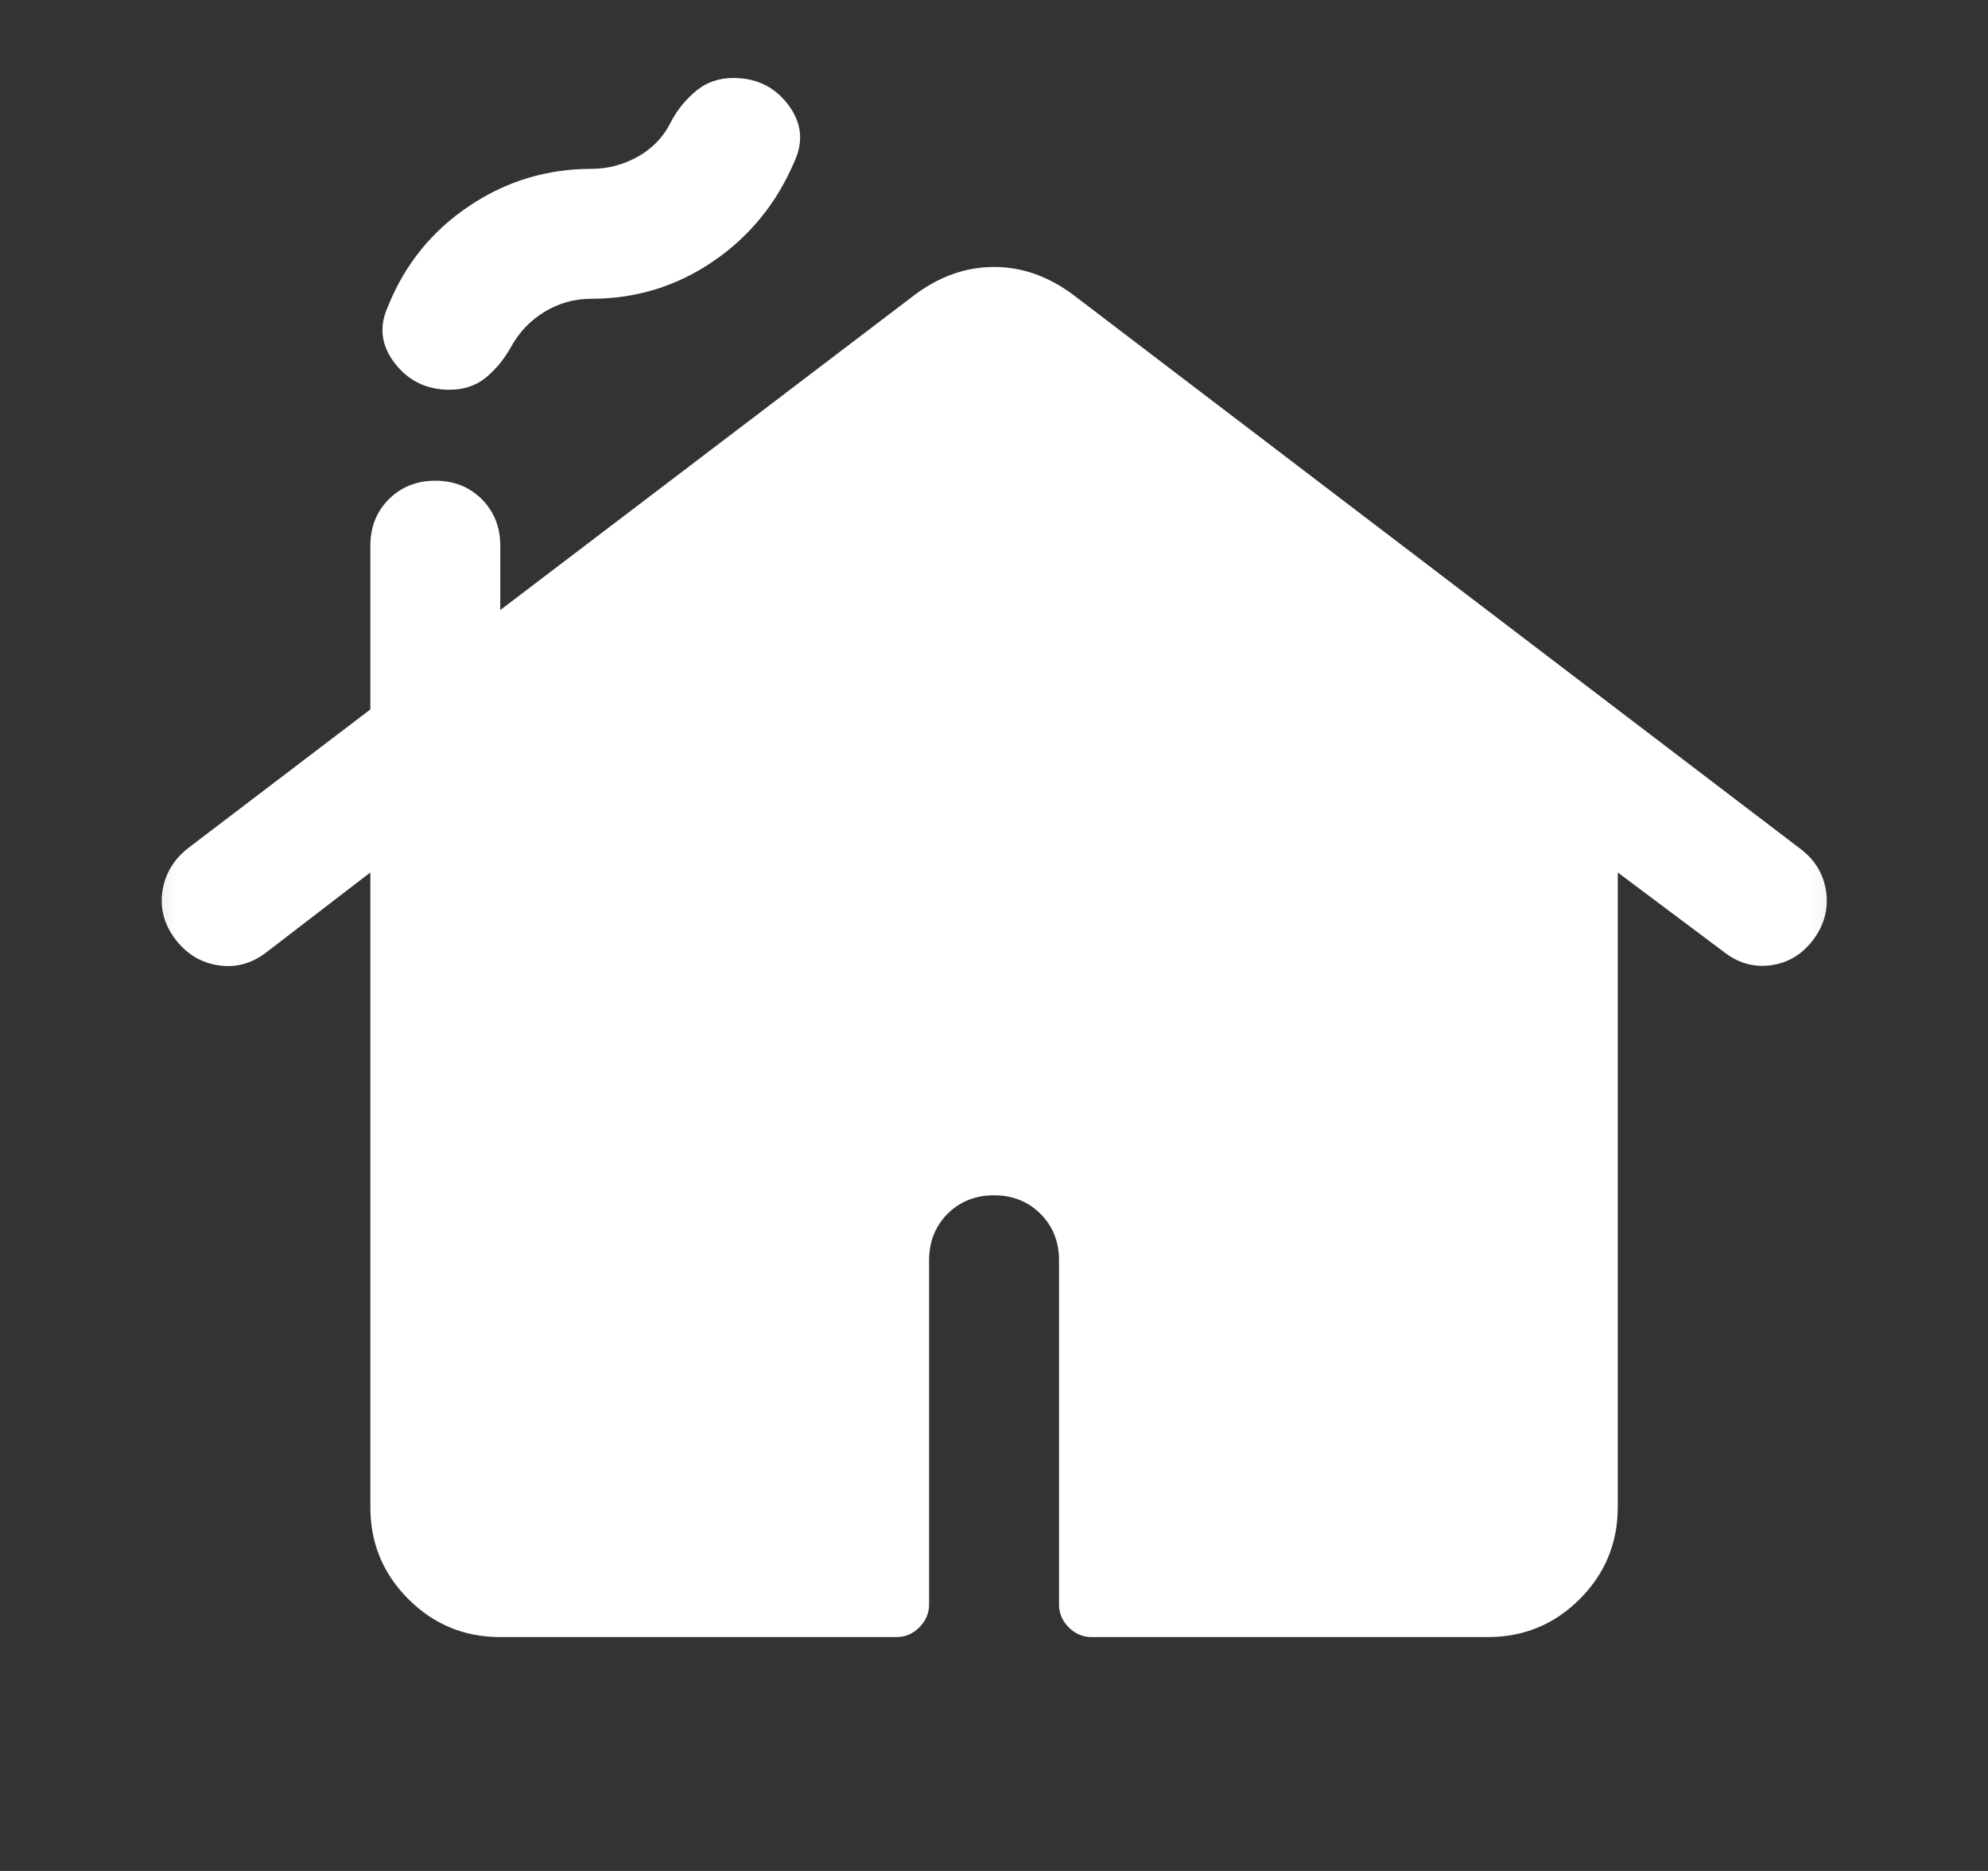<svg xmlns="http://www.w3.org/2000/svg" width="17" height="16" viewBox="0 0 17 16" fill="none">
  <rect x="0" y="0" width="17" height="16" fill="#333333" stroke="none"/>
  <mask id="mask0_1612_1957" style="mask-type:alpha" maskUnits="userSpaceOnUse" x="0" y="0" width="17" height="16">
    <rect x="0.5" width="16" height="16" fill="#D9D9D9"/>
  </mask>
  <g mask="url(#mask0_1612_1957)">
    <path d="M3.167 12.889V7.461L2.278 8.144C2.152 8.241 2.015 8.278 1.867 8.255C1.719 8.233 1.597 8.159 1.5 8.033C1.404 7.907 1.367 7.77 1.389 7.622C1.411 7.474 1.484 7.352 1.606 7.255L3.167 6.067V4.667C3.167 4.507 3.22 4.375 3.325 4.269C3.431 4.164 3.563 4.111 3.722 4.111C3.882 4.111 4.014 4.164 4.12 4.269C4.225 4.375 4.278 4.507 4.278 4.667V5.217L7.828 2.517C7.928 2.443 8.034 2.385 8.147 2.344C8.26 2.304 8.378 2.283 8.5 2.283C8.622 2.283 8.74 2.304 8.853 2.344C8.966 2.385 9.072 2.443 9.172 2.517L15.406 7.267C15.528 7.363 15.598 7.485 15.617 7.633C15.635 7.781 15.597 7.918 15.5 8.044C15.404 8.167 15.284 8.237 15.139 8.255C14.995 8.274 14.861 8.235 14.739 8.139L13.834 7.461V12.889C13.834 13.196 13.725 13.458 13.509 13.675C13.292 13.892 13.03 14 12.722 14H9.334C9.259 14 9.195 13.972 9.139 13.917C9.084 13.861 9.056 13.796 9.056 13.722V10.778C9.056 10.618 9.003 10.486 8.897 10.38C8.792 10.275 8.659 10.222 8.5 10.222C8.341 10.222 8.209 10.275 8.103 10.38C7.998 10.486 7.945 10.618 7.945 10.778V13.722C7.945 13.796 7.917 13.861 7.861 13.917C7.806 13.972 7.741 14 7.667 14H4.278C3.971 14 3.709 13.892 3.492 13.675C3.275 13.458 3.167 13.196 3.167 12.889ZM3.845 3.333C3.648 3.333 3.492 3.257 3.375 3.105C3.259 2.954 3.239 2.793 3.317 2.622C3.461 2.263 3.692 1.977 4.009 1.764C4.325 1.551 4.674 1.444 5.056 1.444C5.2 1.444 5.335 1.408 5.461 1.336C5.587 1.264 5.682 1.161 5.745 1.028C5.8 0.928 5.872 0.843 5.959 0.772C6.046 0.702 6.15 0.667 6.272 0.667C6.469 0.667 6.624 0.743 6.739 0.894C6.854 1.046 6.873 1.207 6.795 1.378C6.643 1.737 6.41 2.023 6.097 2.236C5.785 2.449 5.437 2.555 5.056 2.555C4.911 2.555 4.778 2.593 4.656 2.667C4.534 2.741 4.437 2.843 4.367 2.972C4.311 3.072 4.241 3.157 4.156 3.228C4.071 3.298 3.967 3.333 3.845 3.333Z" fill="white"/>
  </g>
</svg>